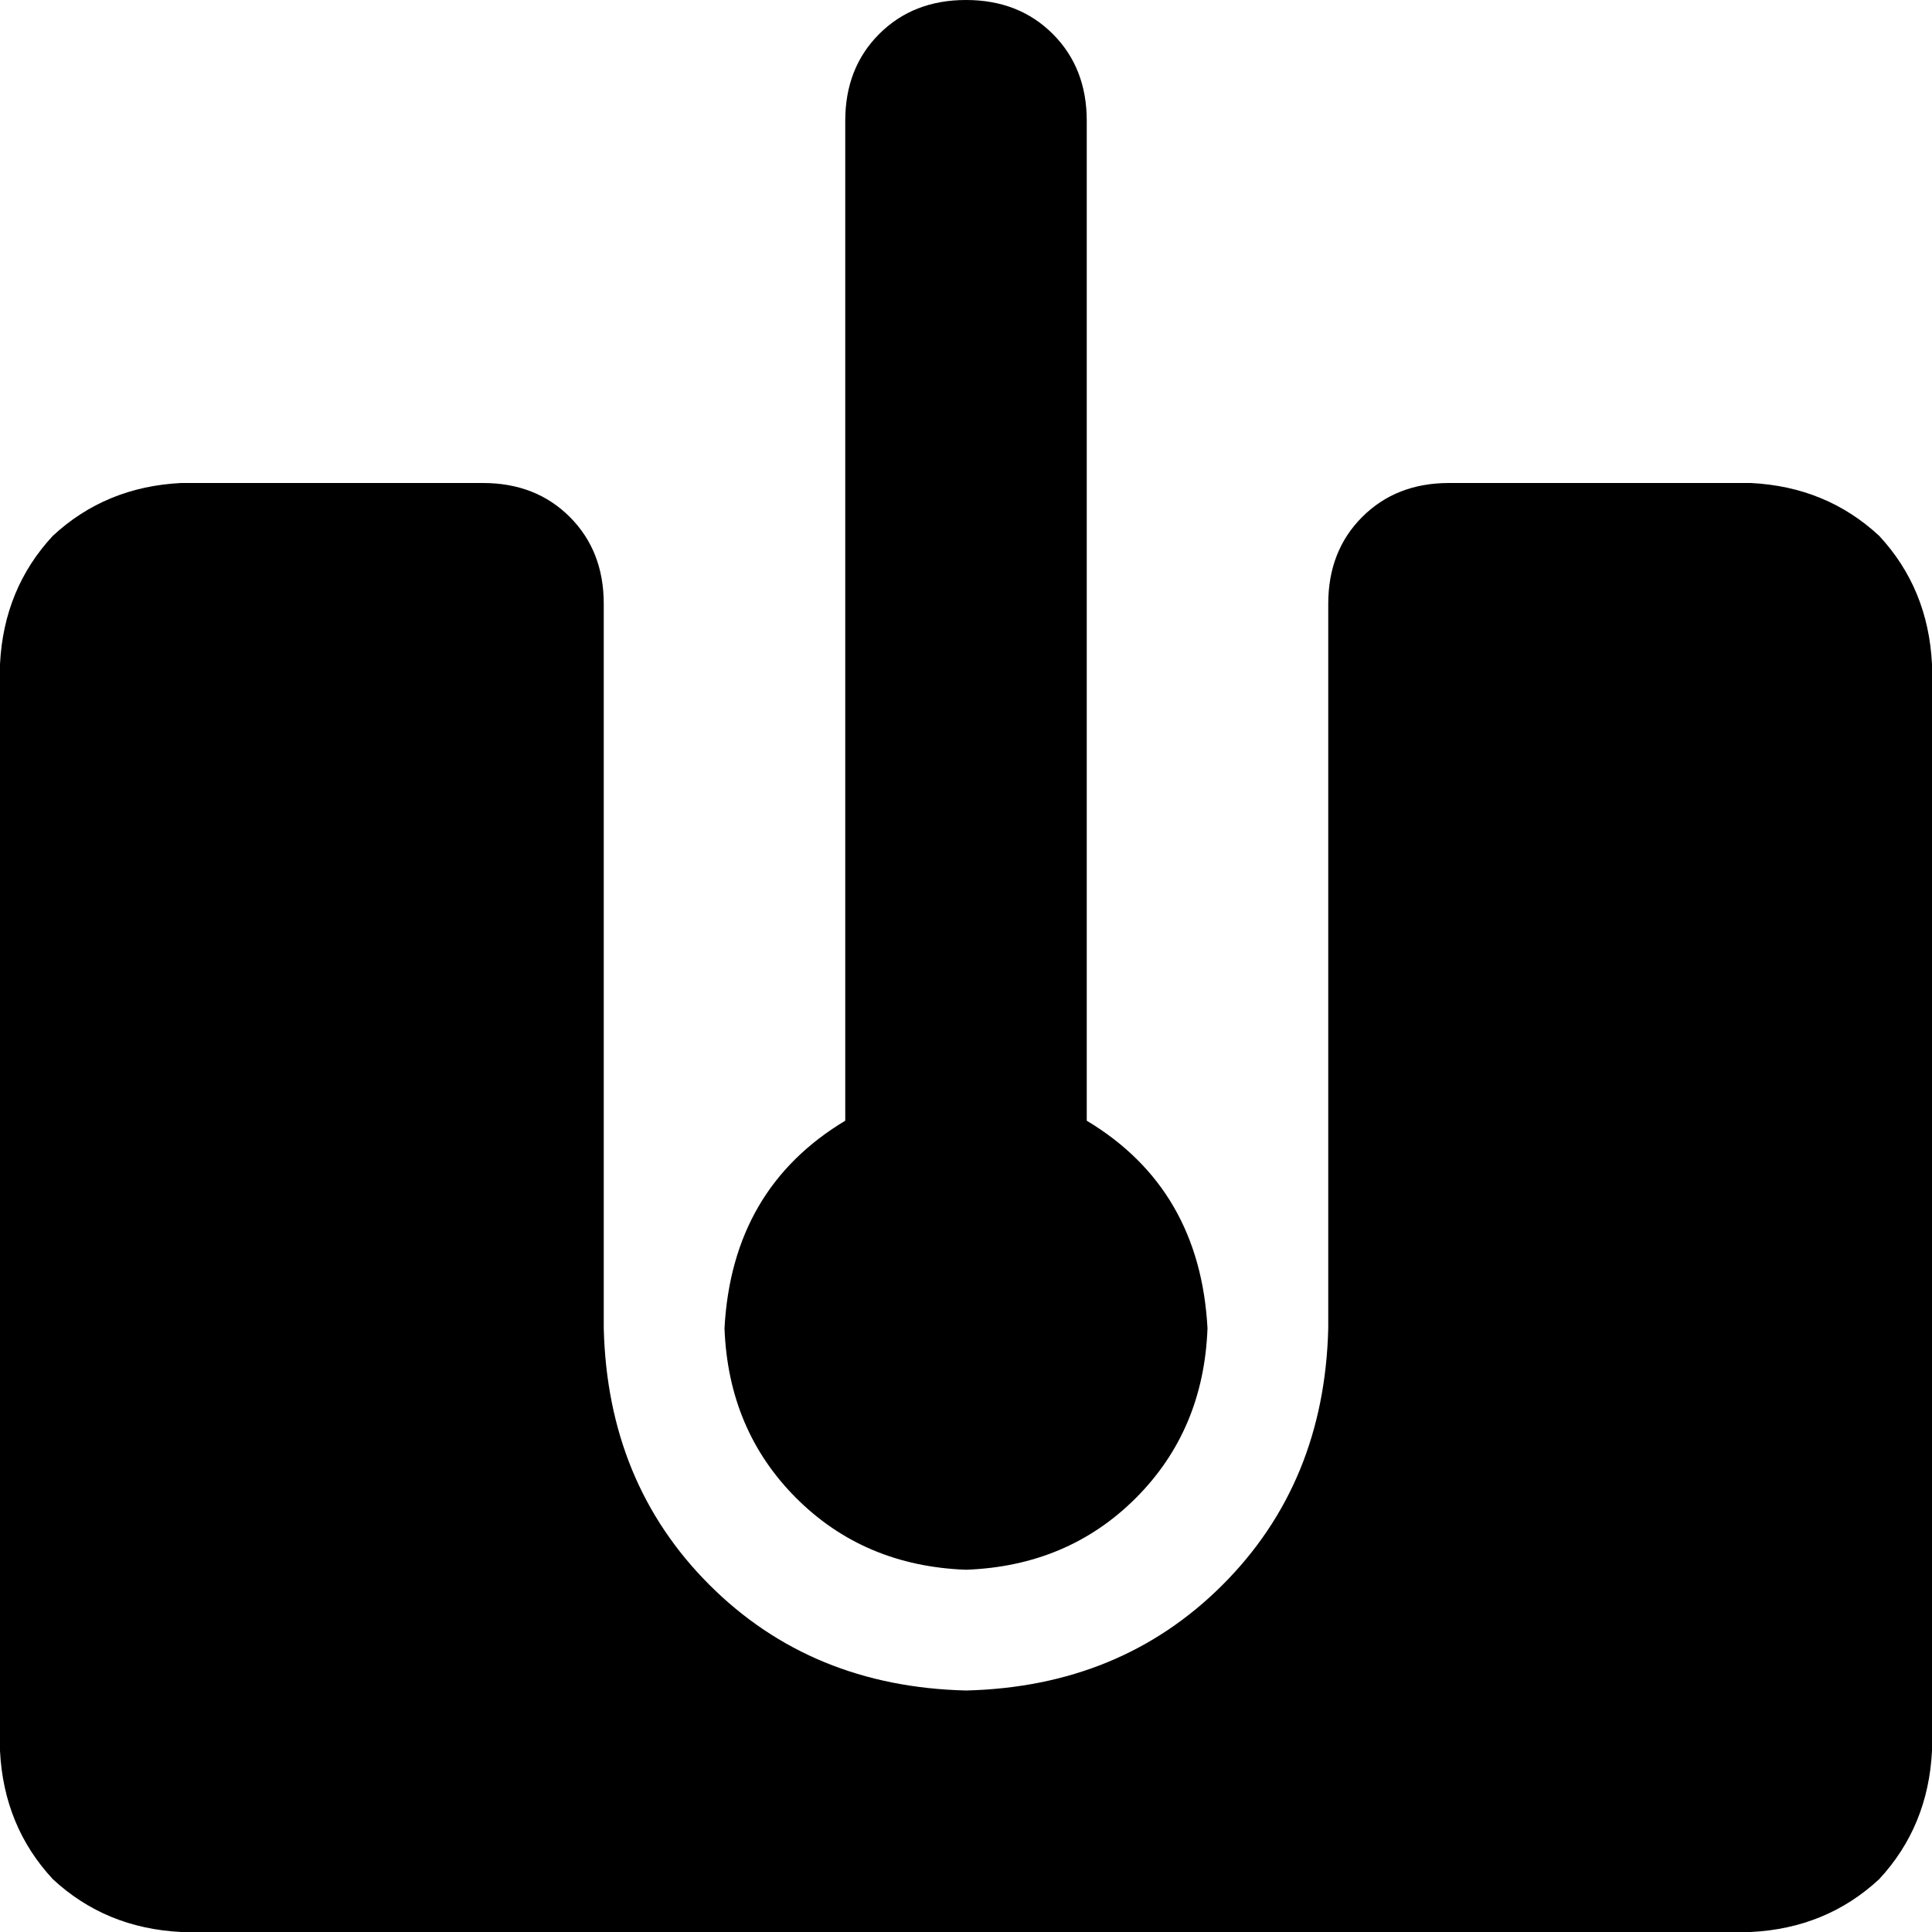 <svg viewBox="0 0 512 512">
  <path
    d="M 256 0 Q 242 0 233 9 L 233 9 Q 224 18 224 32 L 224 297 Q 194 315 192 352 Q 193 379 211 397 Q 229 415 256 416 Q 283 415 301 397 Q 319 379 320 352 Q 318 315 288 297 L 288 32 Q 288 18 279 9 Q 270 0 256 0 L 256 0 Z M 48 128 Q 28 129 14 142 L 14 142 Q 1 156 0 176 L 0 464 Q 1 484 14 498 Q 28 511 48 512 L 464 512 Q 484 511 498 498 Q 511 484 512 464 L 512 176 Q 511 156 498 142 Q 484 129 464 128 L 384 128 Q 370 128 361 137 Q 352 146 352 160 L 352 352 Q 351 393 324 420 Q 297 447 256 448 Q 215 447 188 420 Q 161 393 160 352 L 160 160 Q 160 146 151 137 Q 142 128 128 128 L 48 128 L 48 128 Z"
  />
</svg>